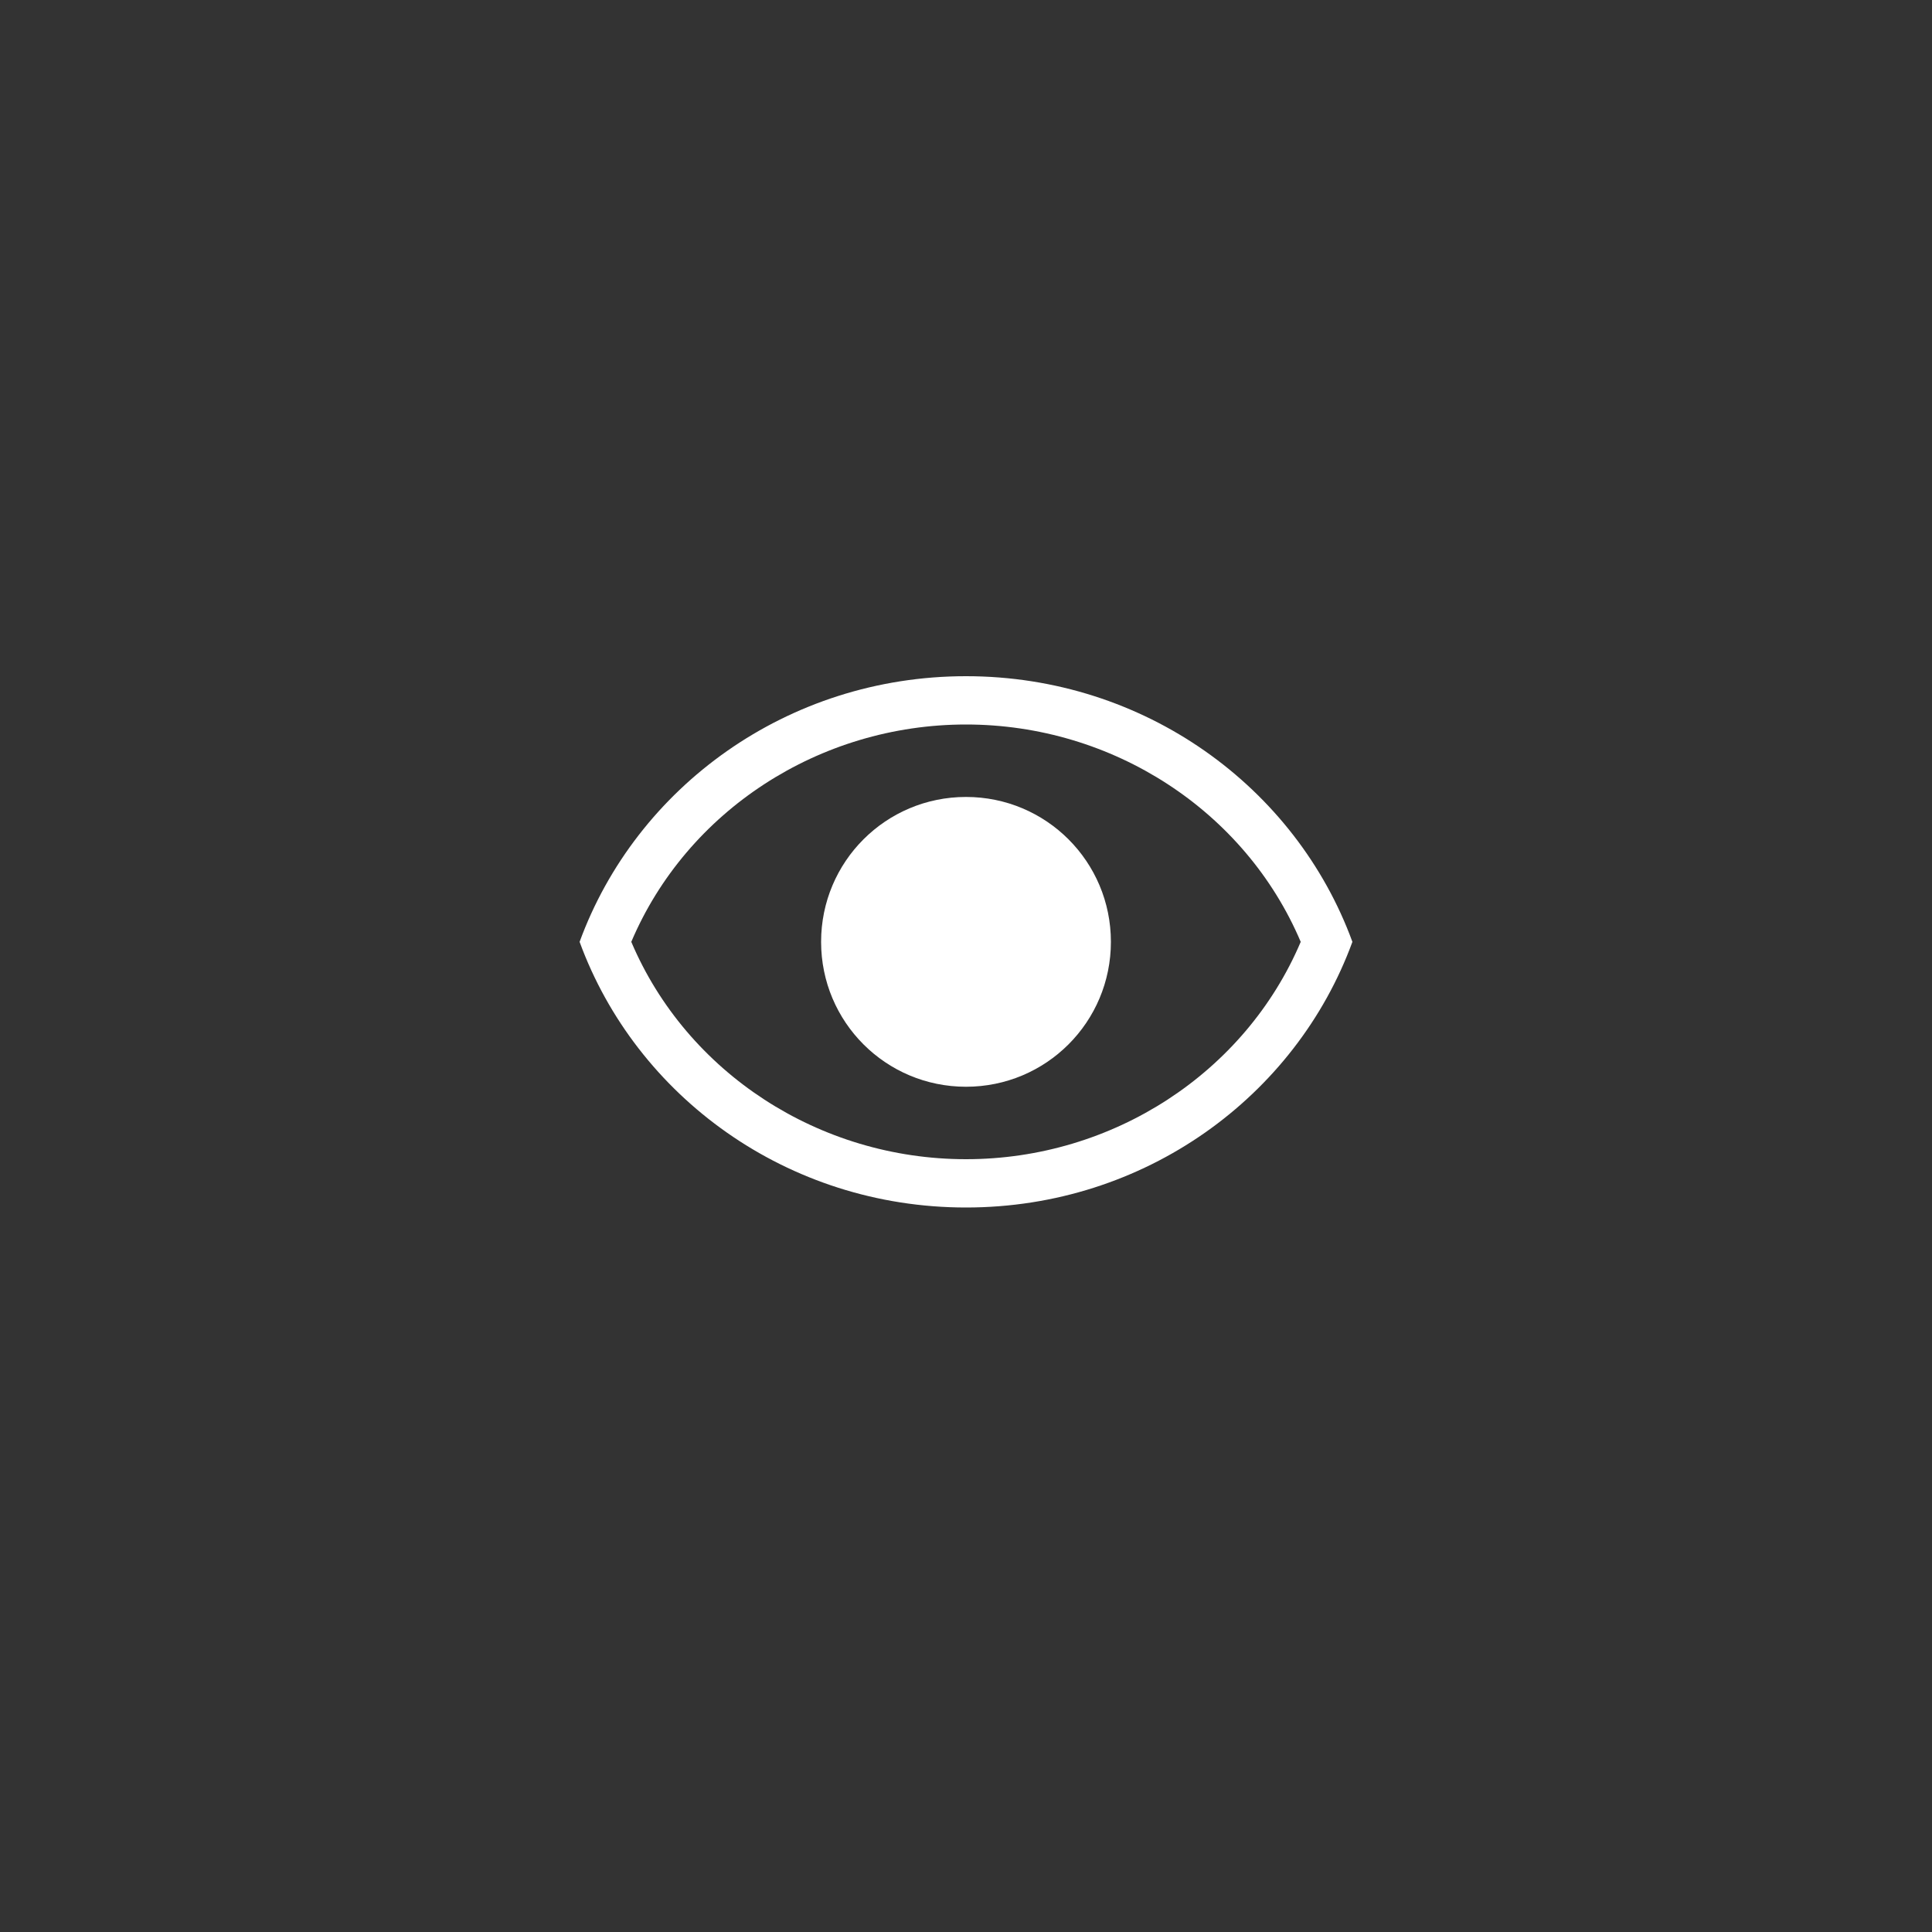 <svg width="40" height="40" viewBox="0 0 40 40" fill="none" xmlns="http://www.w3.org/2000/svg">
<rect x="0" y="0" width="40" height="40" fill="#333333" stroke="none"/>
<path d="M20 22C21.381 22 22.5 20.881 22.5 19.5C22.5 18.119 21.381 17 20 17C18.619 17 17.5 18.119 17.5 19.5C17.5 20.881 18.619 22 20 22Z" fill="white"/>
<path d="M20 17.5C21.1 17.5 22 18.4 22 19.5C22 20.6 21.1 21.5 20 21.5C18.9 21.5 18 20.6 18 19.5C18 18.4 18.9 17.5 20 17.5ZM20 16.5C18.34 16.5 17 17.84 17 19.5C17 21.16 18.34 22.5 20 22.5C21.66 22.5 23 21.16 23 19.5C23 17.84 21.66 16.5 20 16.5Z" fill="white"/>
<path d="M20 15C23.04 15 25.78 16.79 26.93 19.5C25.78 22.21 23.04 24 20 24C16.96 24 14.22 22.21 13.07 19.5C14.22 16.79 16.96 15 20 15ZM20 14C16.3 14 13.17 16.3 12 19.5C13.17 22.7 16.3 25 20 25C23.7 25 26.83 22.7 28 19.5C26.83 16.3 23.7 14 20 14Z" fill="white"/>
</svg>
